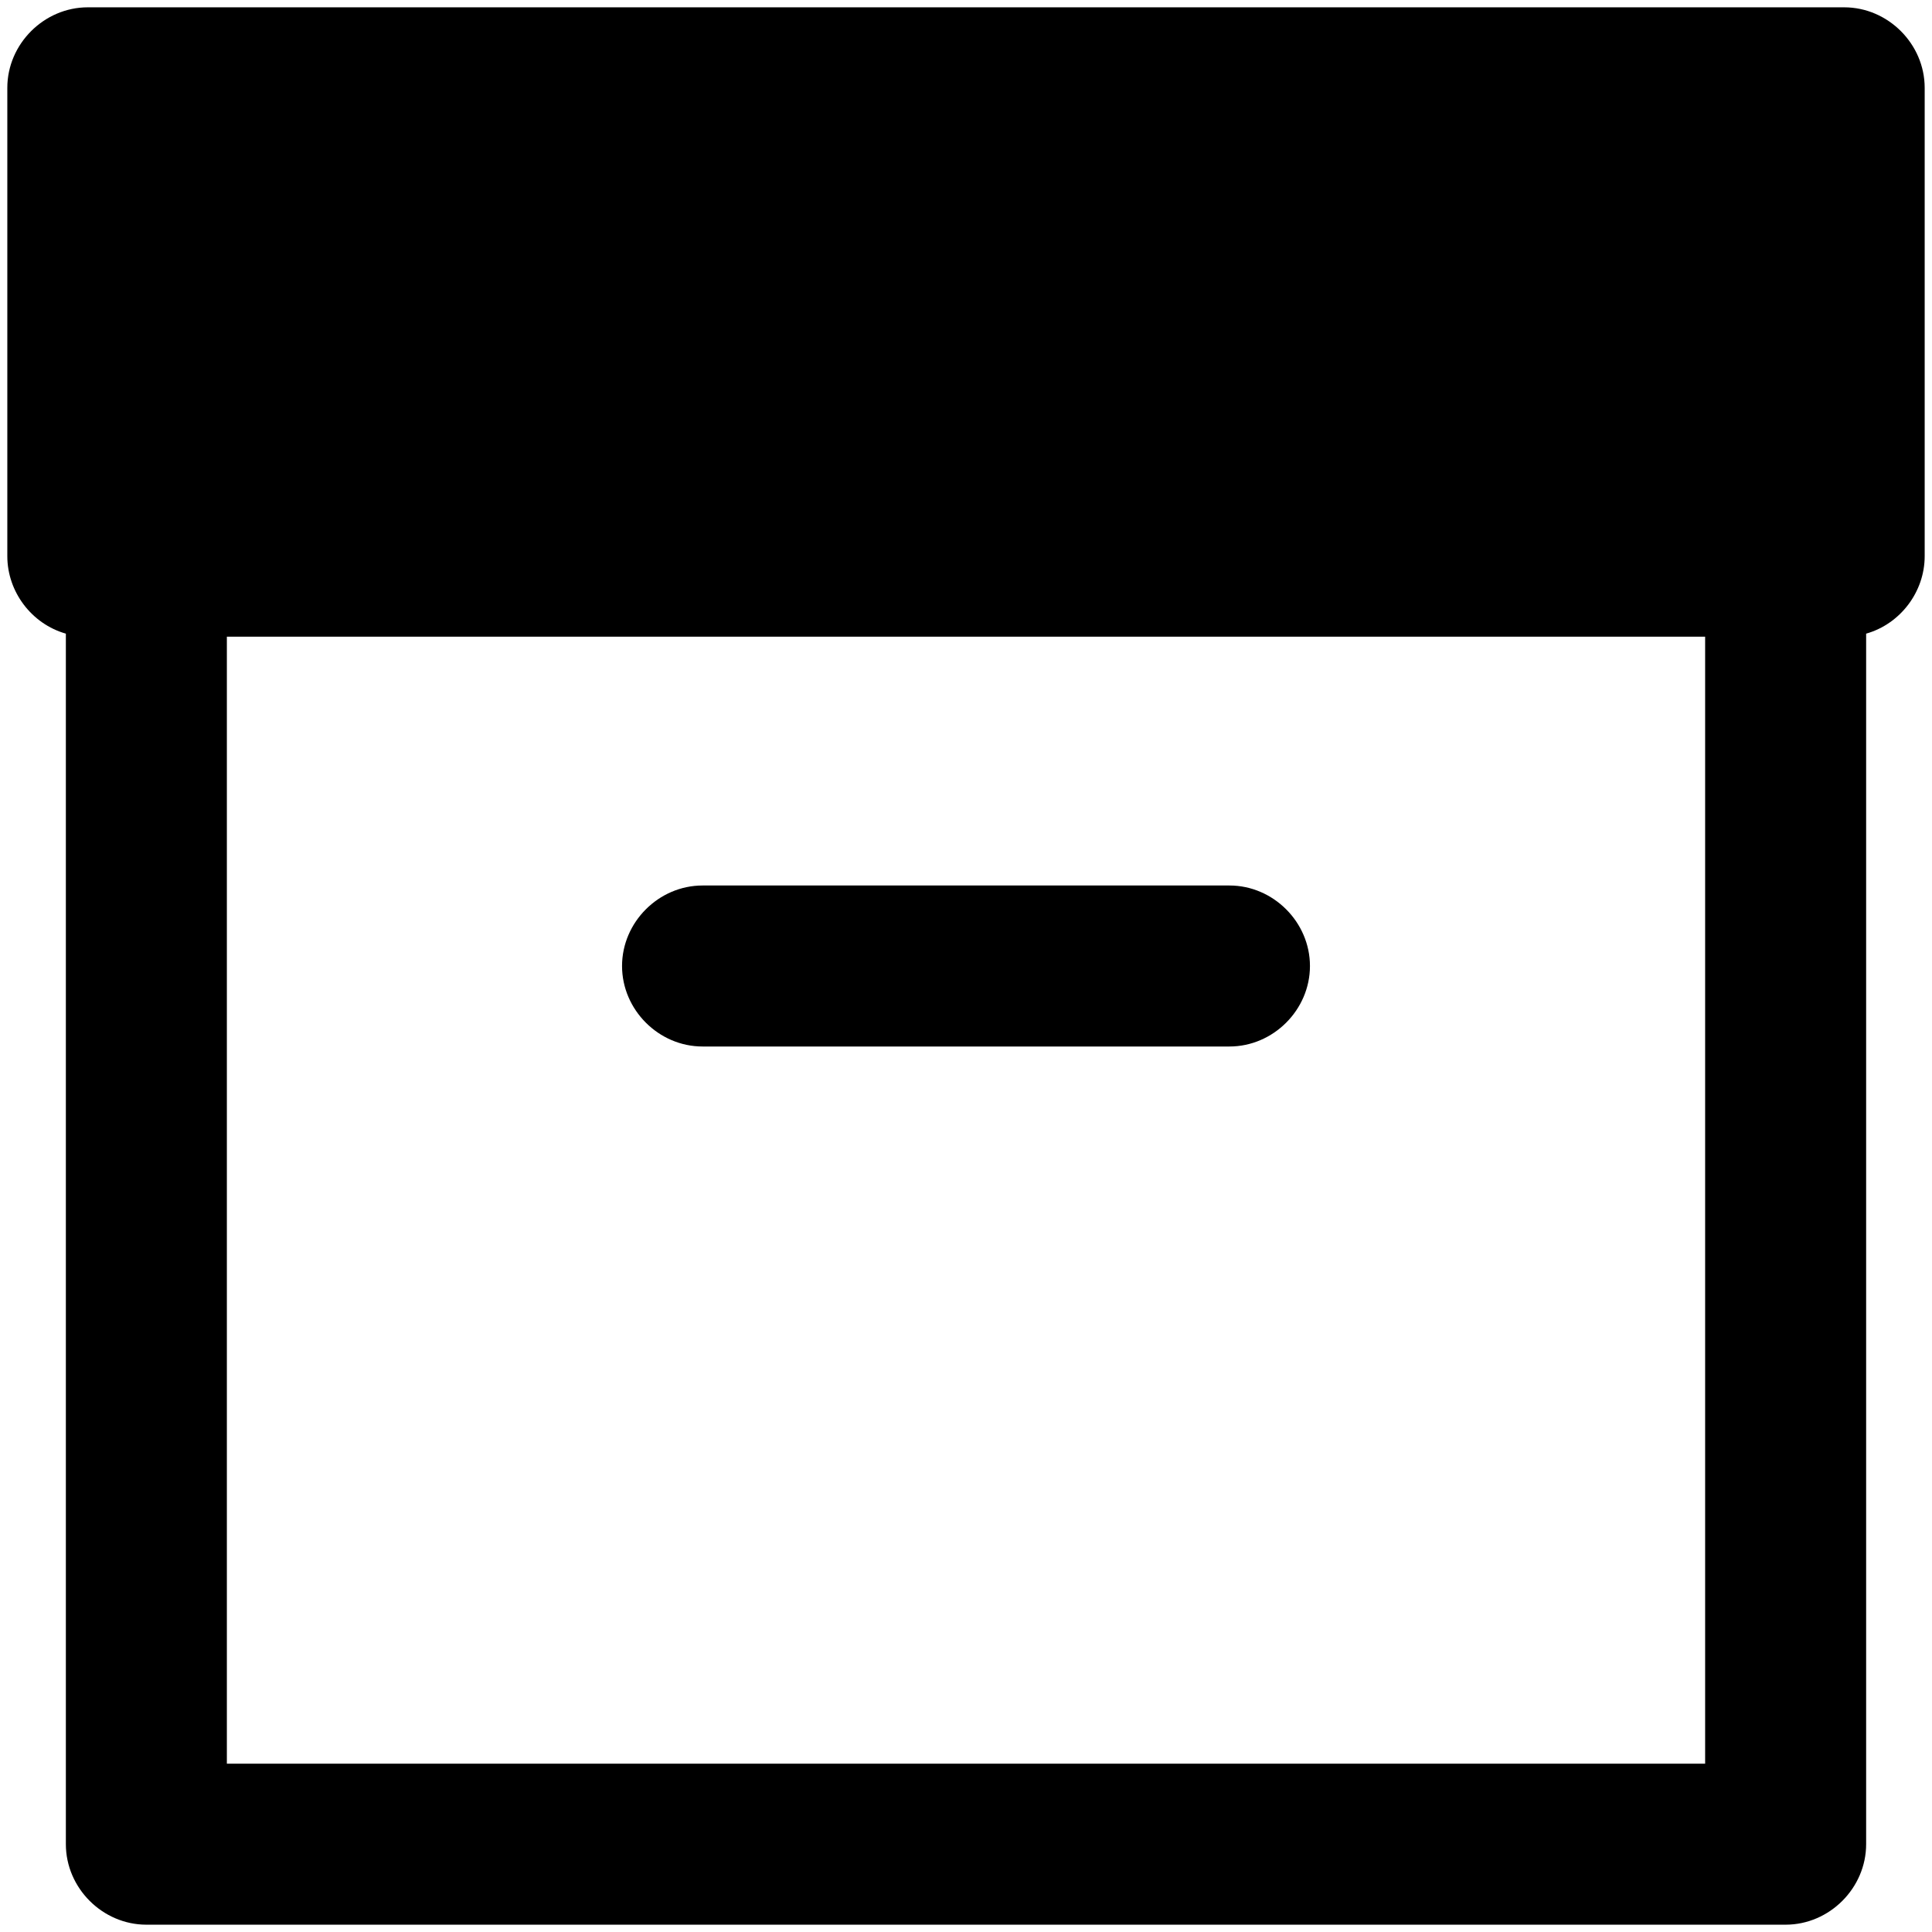 <svg viewBox="0 0 264 264" xmlns="http://www.w3.org/2000/svg">
    <path d="M20 263c-5.991 0-11-5.009-11-11V86.585C4.32 85.259 1 80.864 1 76V12C1 6.009 6.009 1 12 1h240c5.991 0 11 5.009 11 11v64c.001 4.864-3.321 9.259-8 10.585V252c0 5.991-5.009 11-11 11zm11-22h202V87H31zm65-98c-5.991 0-11-5.009-11-11s5.009-11 11-11h72c5.991 0 11 5.009 11 11s-5.009 11-11 11z"/>
</svg>
